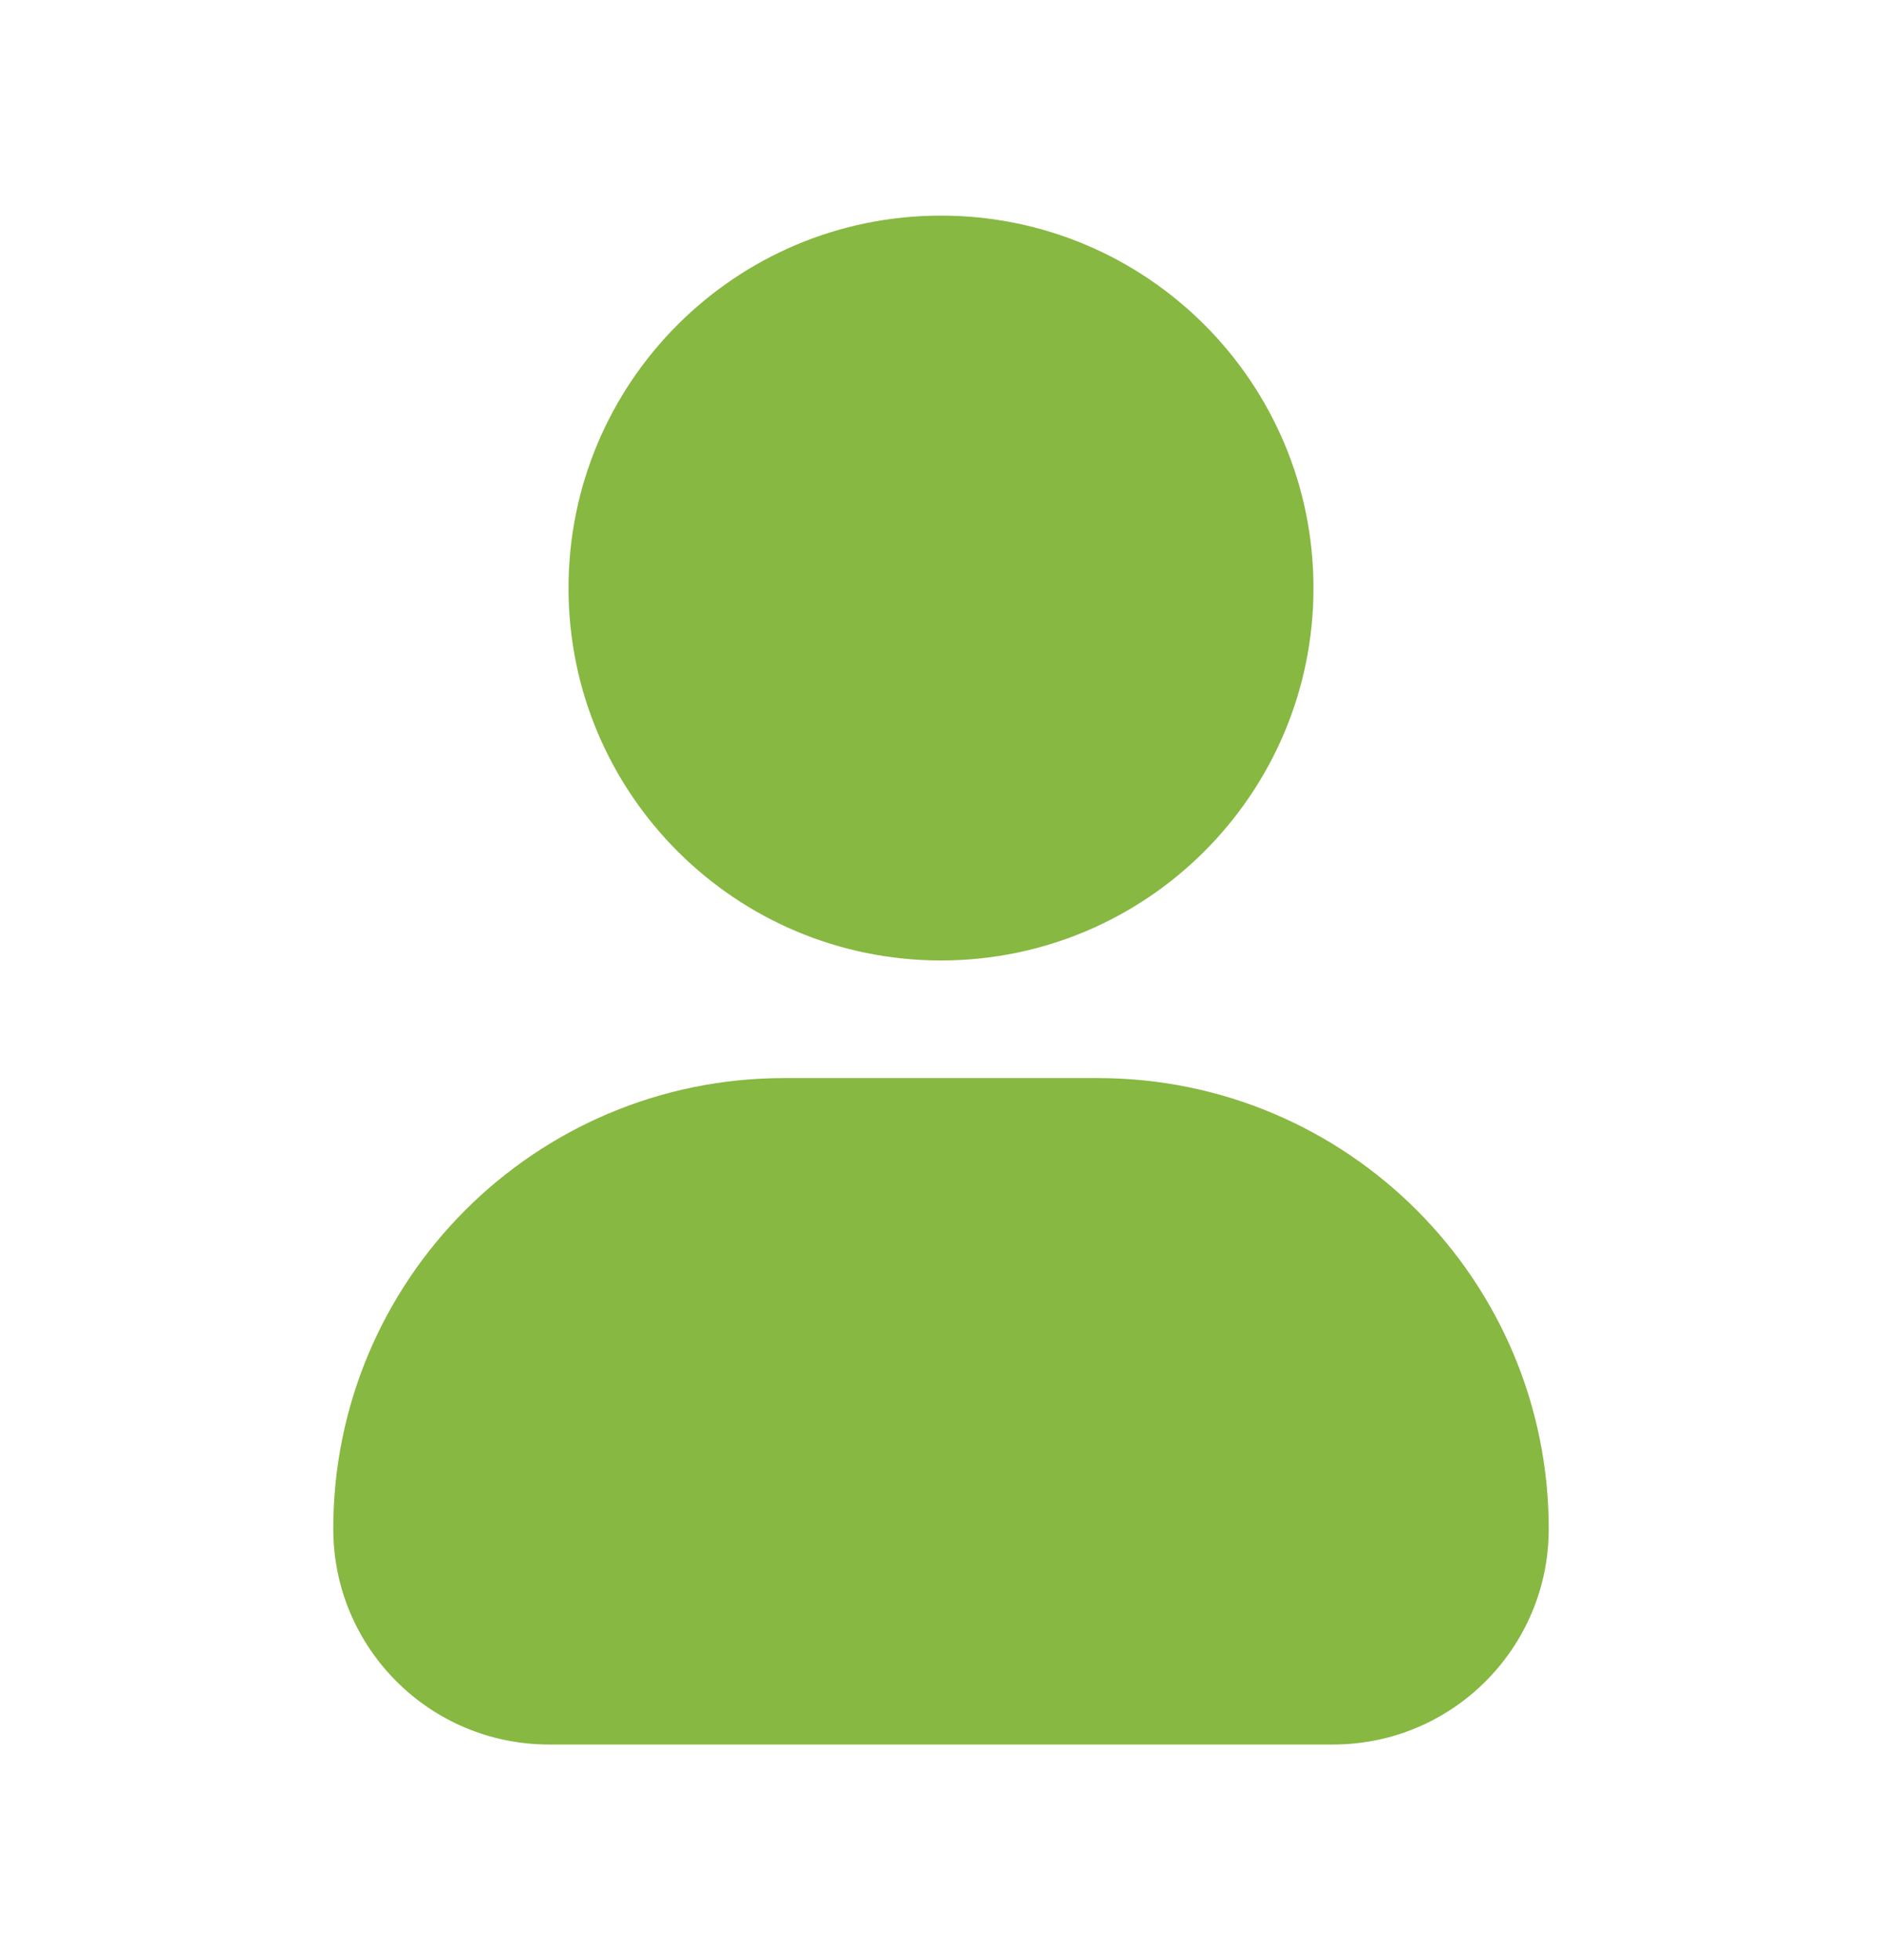 <svg width="24" height="25" viewBox="0 0 24 25" fill="none" xmlns="http://www.w3.org/2000/svg">
<path d="M7.25 7.5C7.25 4.877 9.377 2.75 12 2.75C14.623 2.75 16.75 4.877 16.75 7.5C16.75 10.123 14.623 12.25 12 12.25C9.377 12.25 7.25 10.123 7.25 7.5Z" fill="#87B842"/>
<path d="M4.25 19.5C4.25 16.324 6.824 13.75 10 13.75H14C17.176 13.75 19.75 16.324 19.75 19.5C19.75 21.019 18.519 22.25 17 22.25H7C5.481 22.25 4.25 21.019 4.25 19.5Z" fill="#87B842"/>
</svg>
